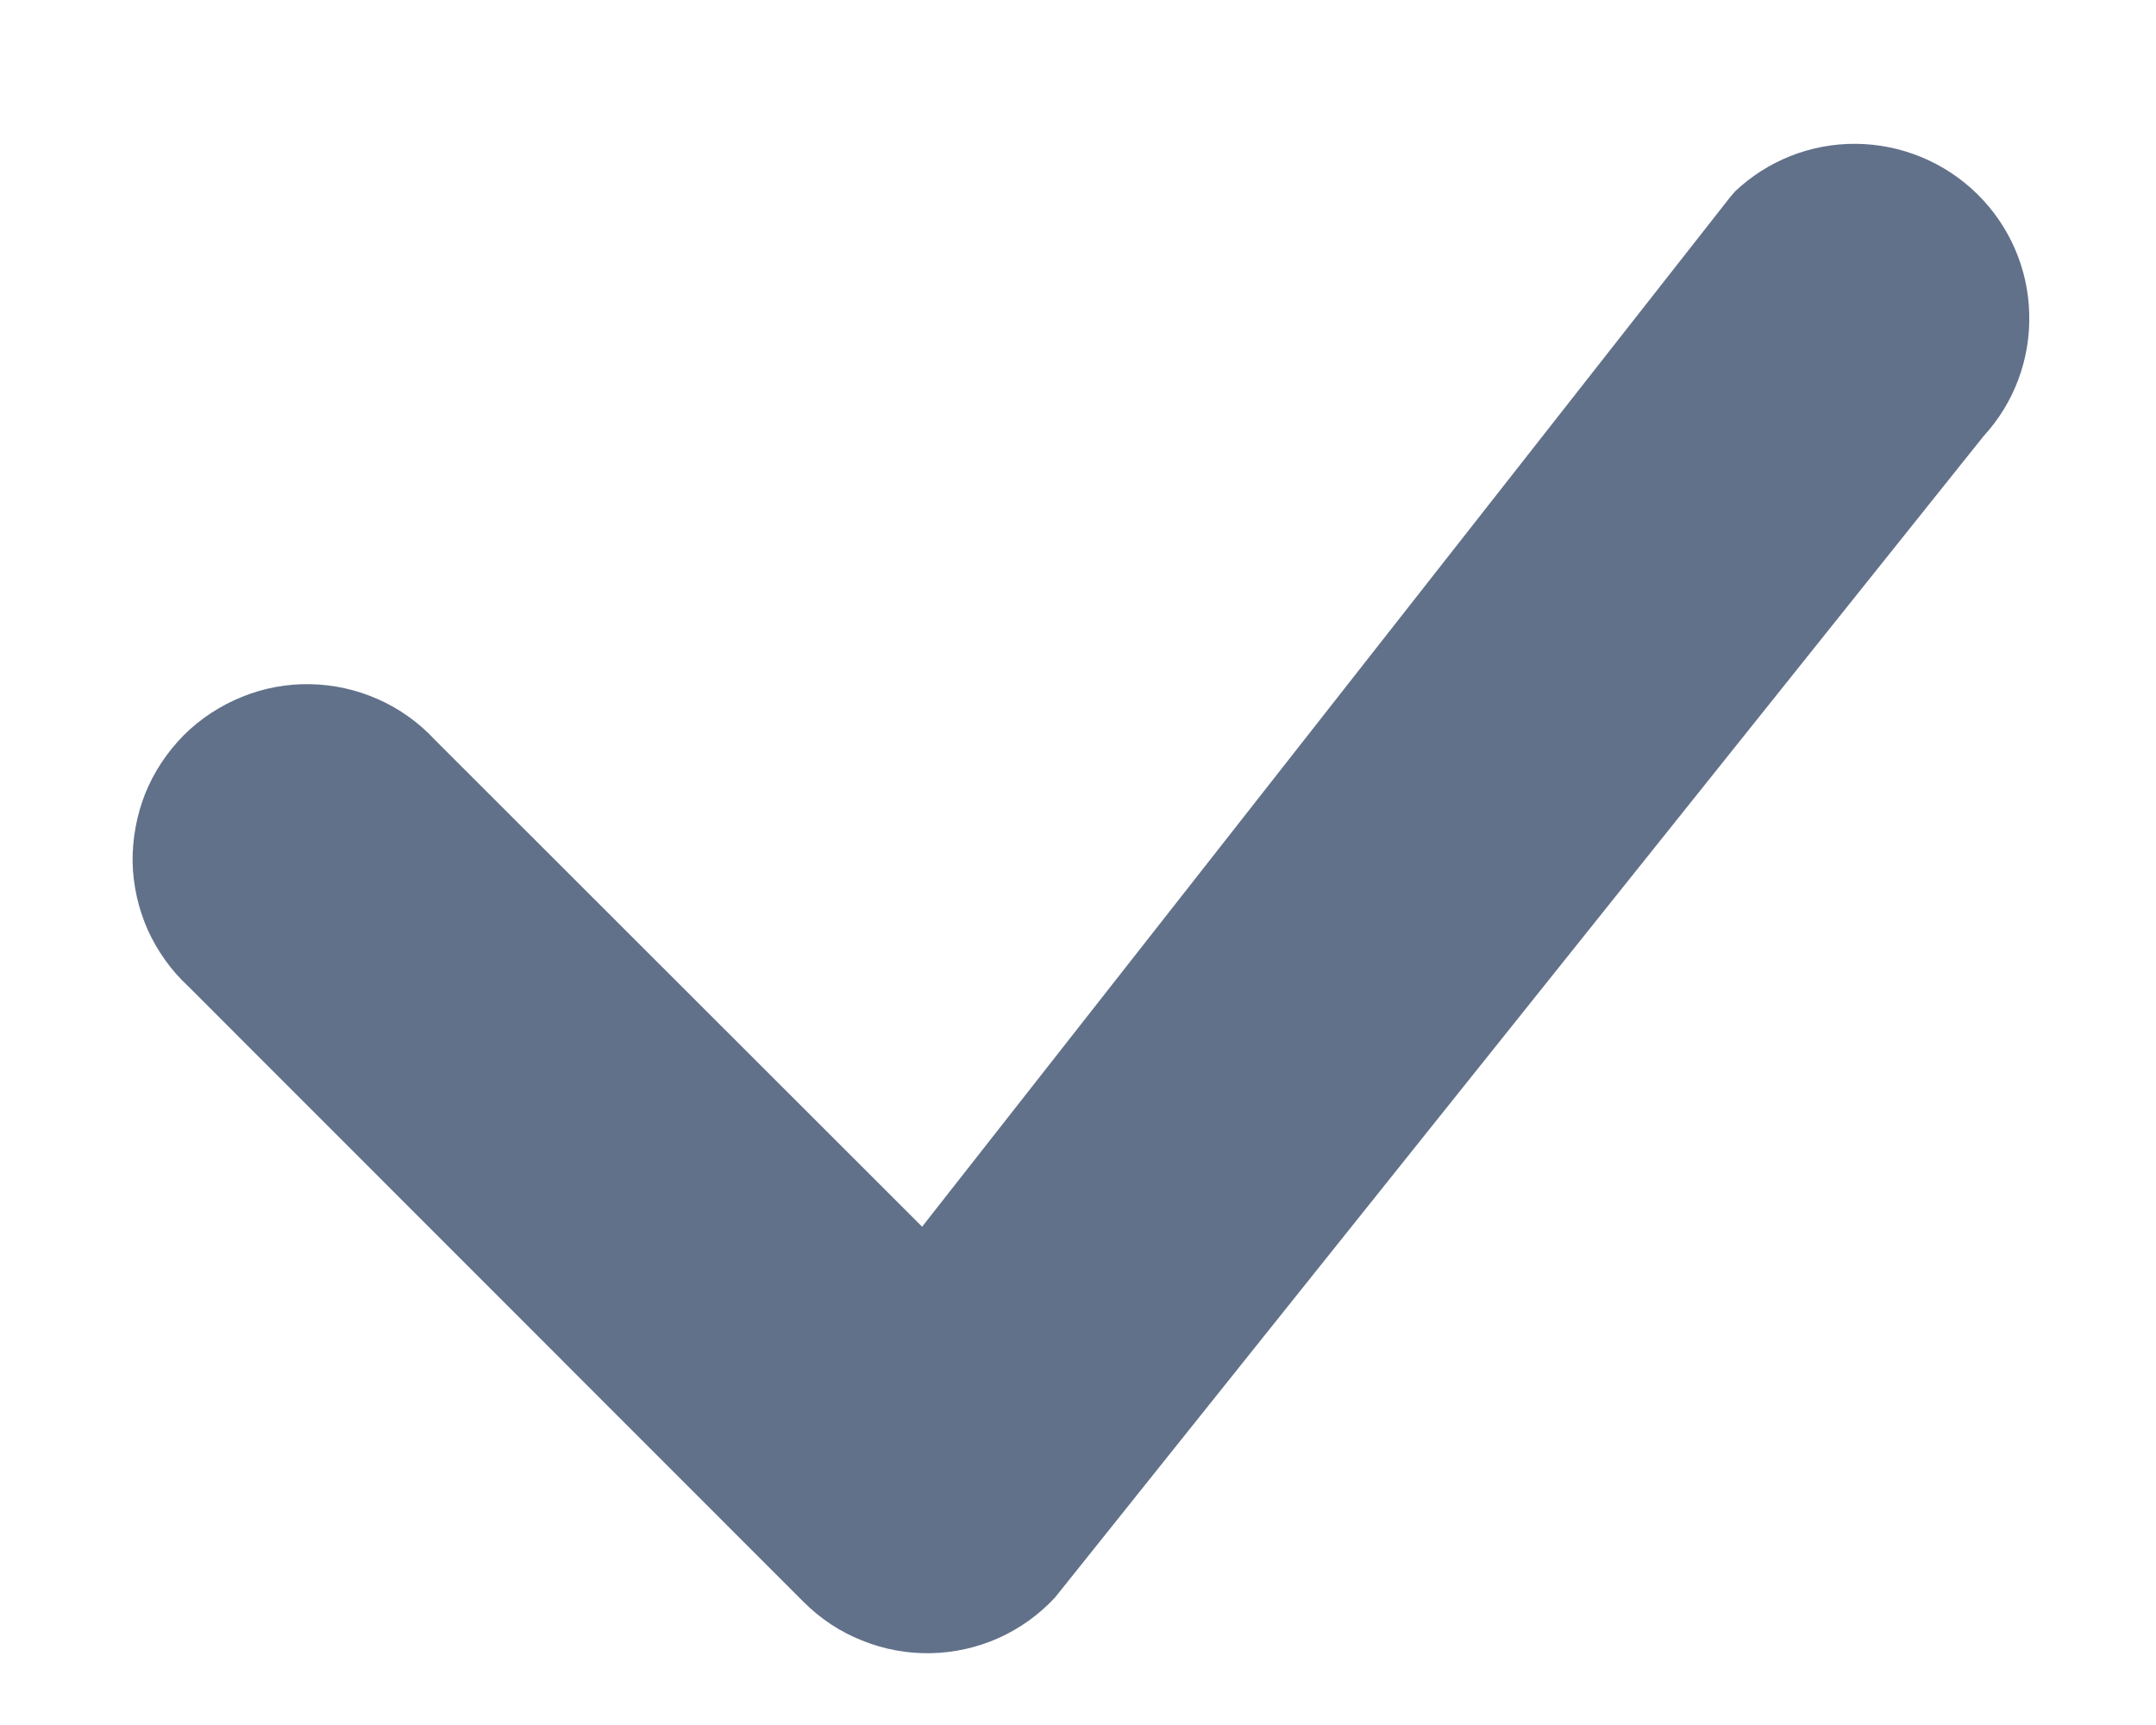 <svg width="10" height="8" viewBox="0 0 10 8" fill="none" xmlns="http://www.w3.org/2000/svg">
<path d="M8.045 0.89C8.197 0.745 8.399 0.665 8.609 0.667C8.819 0.669 9.02 0.752 9.17 0.899C9.32 1.046 9.407 1.245 9.412 1.455C9.418 1.665 9.342 1.869 9.2 2.023L4.894 7.408C4.82 7.488 4.731 7.552 4.631 7.597C4.532 7.641 4.425 7.665 4.316 7.667C4.207 7.669 4.099 7.649 3.998 7.608C3.897 7.568 3.805 7.507 3.728 7.43L0.873 4.574C0.793 4.5 0.73 4.411 0.685 4.312C0.641 4.212 0.617 4.105 0.615 3.997C0.614 3.888 0.634 3.78 0.674 3.679C0.715 3.578 0.776 3.487 0.852 3.41C0.929 3.333 1.021 3.273 1.122 3.232C1.222 3.191 1.33 3.171 1.439 3.173C1.548 3.175 1.655 3.199 1.754 3.243C1.853 3.287 1.943 3.351 2.017 3.431L4.277 5.689L8.025 0.914C8.031 0.906 8.039 0.898 8.046 0.89H8.045Z" fill="#62718A"/>
</svg>
